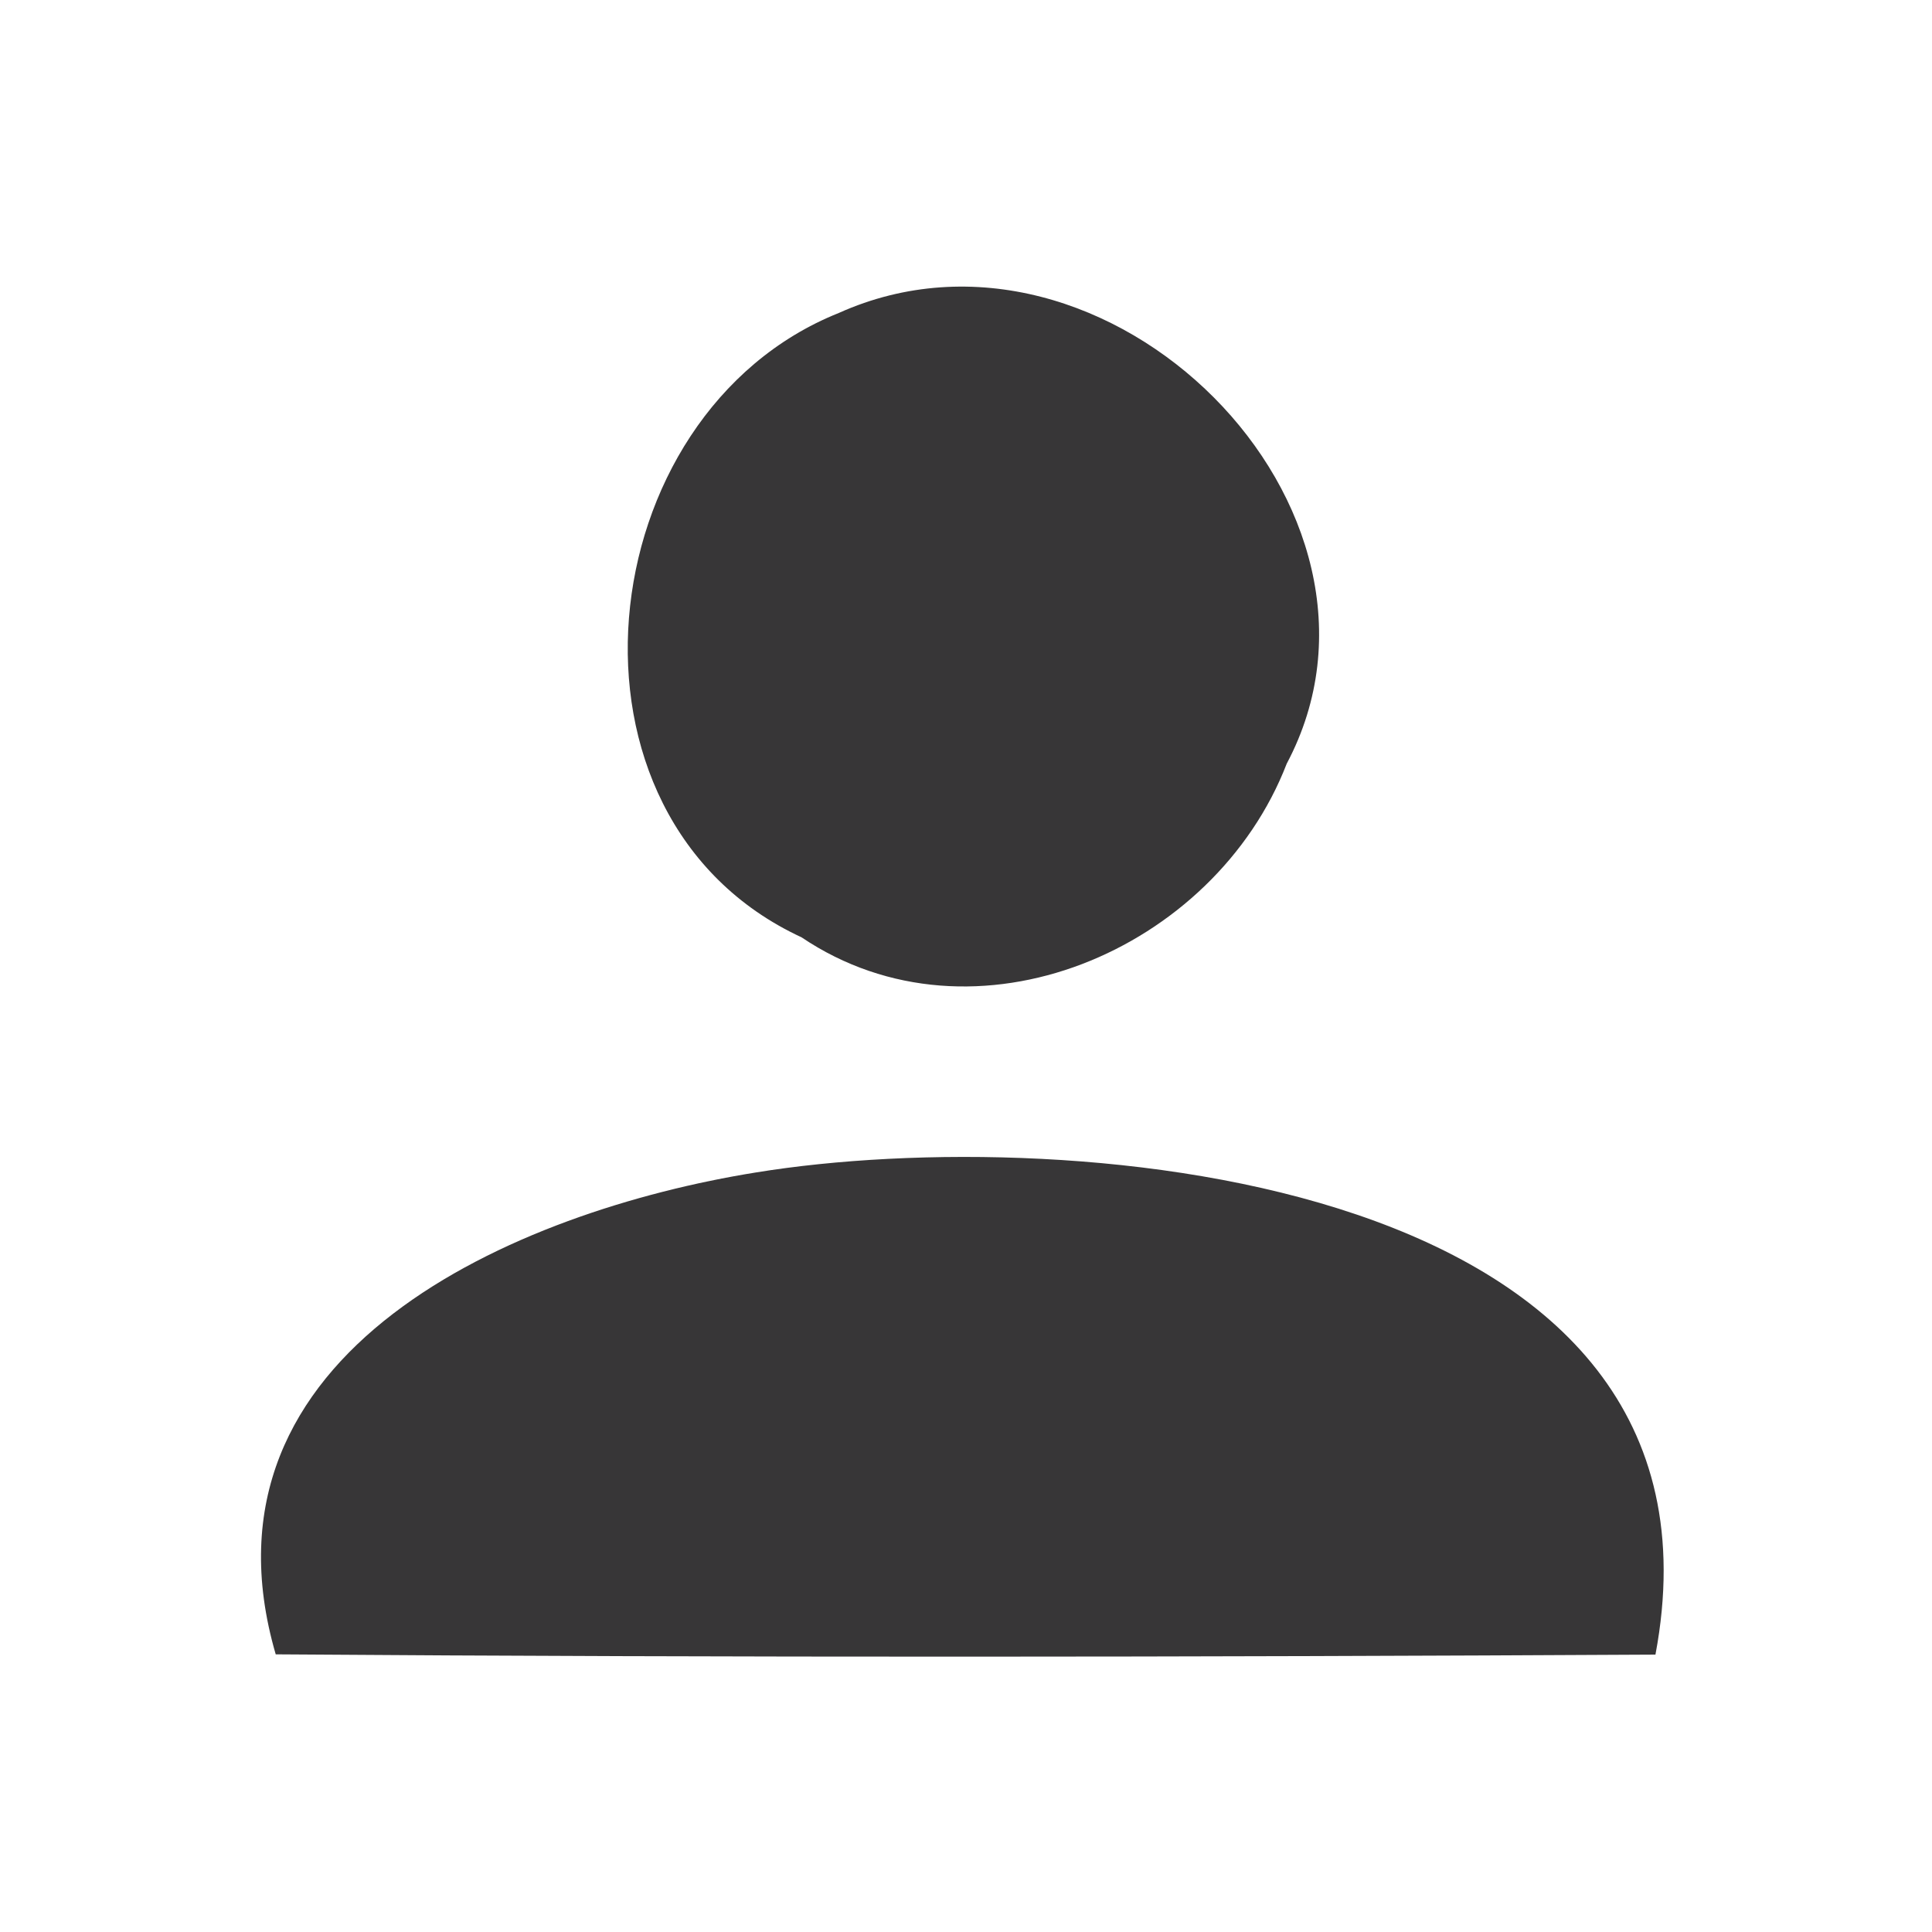<?xml version="1.0" encoding="UTF-8" ?>
<!DOCTYPE svg PUBLIC "-//W3C//DTD SVG 1.1//EN" "http://www.w3.org/Graphics/SVG/1.1/DTD/svg11.dtd">
<svg width="70pt" height="70pt" viewBox="0 0 70 70" version="1.1" xmlns="http://www.w3.org/2000/svg">
<g id="#0302030d">
</g>
<g id="#373637fb">
<path fill="#373637" opacity="1.00" d=" M 30.39 11.34 C 40.10 6.98 51.52 18.43 46.62 27.67 C 44.01 34.43 35.30 38.18 29.04 33.96 C 19.67 29.62 21.29 14.98 30.39 11.34 Z" />
<path fill="#373637" opacity="1.00" d=" M 27.39 42.48 C 38.75 40.63 63.25 42.59 59.98 59.95 C 43.32 60.04 26.65 60.06 9.99 59.94 C 6.78 48.92 18.74 43.87 27.39 42.48 Z" />
</g>
</svg>
